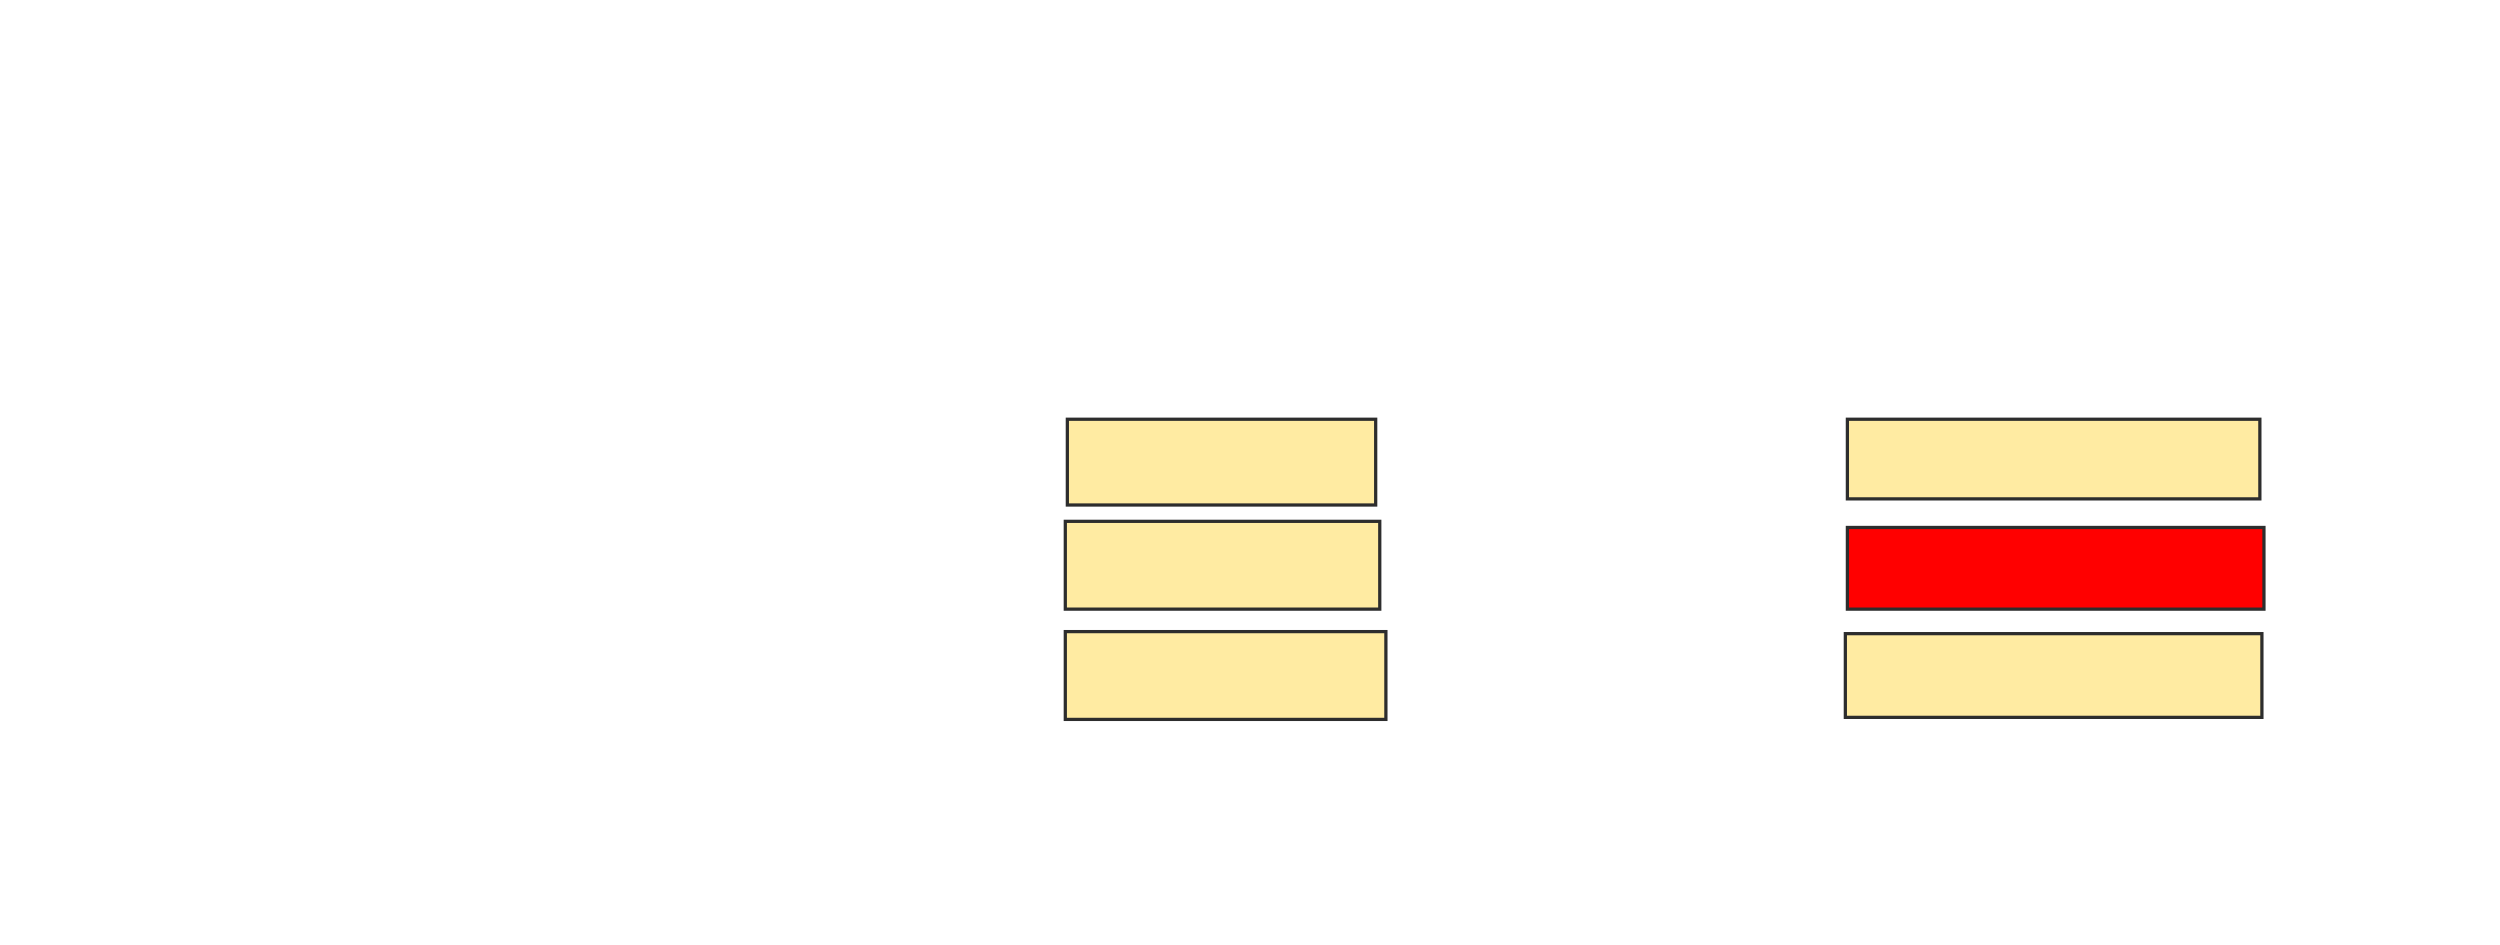 <svg height="291" width="770" xmlns="http://www.w3.org/2000/svg">
 <!-- Created with Image Occlusion Enhanced -->
 <g>
  <title>Labels</title>
 </g>
 <g>
  <title>Masks</title>
  <rect fill="#FFEBA2" height="26.415" id="9dd6f78ccca2432887d334bdae810b59-ao-1" stroke="#2D2D2D" width="94.969" x="328.742" y="129.126"/>
  <rect fill="#FFEBA2" height="27.044" id="9dd6f78ccca2432887d334bdae810b59-ao-2" stroke="#2D2D2D" width="96.855" x="328.113" y="160.572"/>
  <rect fill="#FFEBA2" height="27.044" id="9dd6f78ccca2432887d334bdae810b59-ao-3" stroke="#2D2D2D" width="98.742" x="328.113" y="194.535"/>
  <rect fill="#FFEBA2" height="24.528" id="9dd6f78ccca2432887d334bdae810b59-ao-4" stroke="#2D2D2D" width="127.044" x="568.994" y="129.126"/>
  <rect class="qshape" fill="#ff0000" height="25.157" id="9dd6f78ccca2432887d334bdae810b59-ao-5" stroke="#2D2D2D" width="128.302" x="568.994" y="162.459"/>
  <rect fill="#FFEBA2" height="25.786" id="9dd6f78ccca2432887d334bdae810b59-ao-6" stroke="#2D2D2D" width="128.302" x="568.365" y="195.164"/>
 </g>
</svg>
